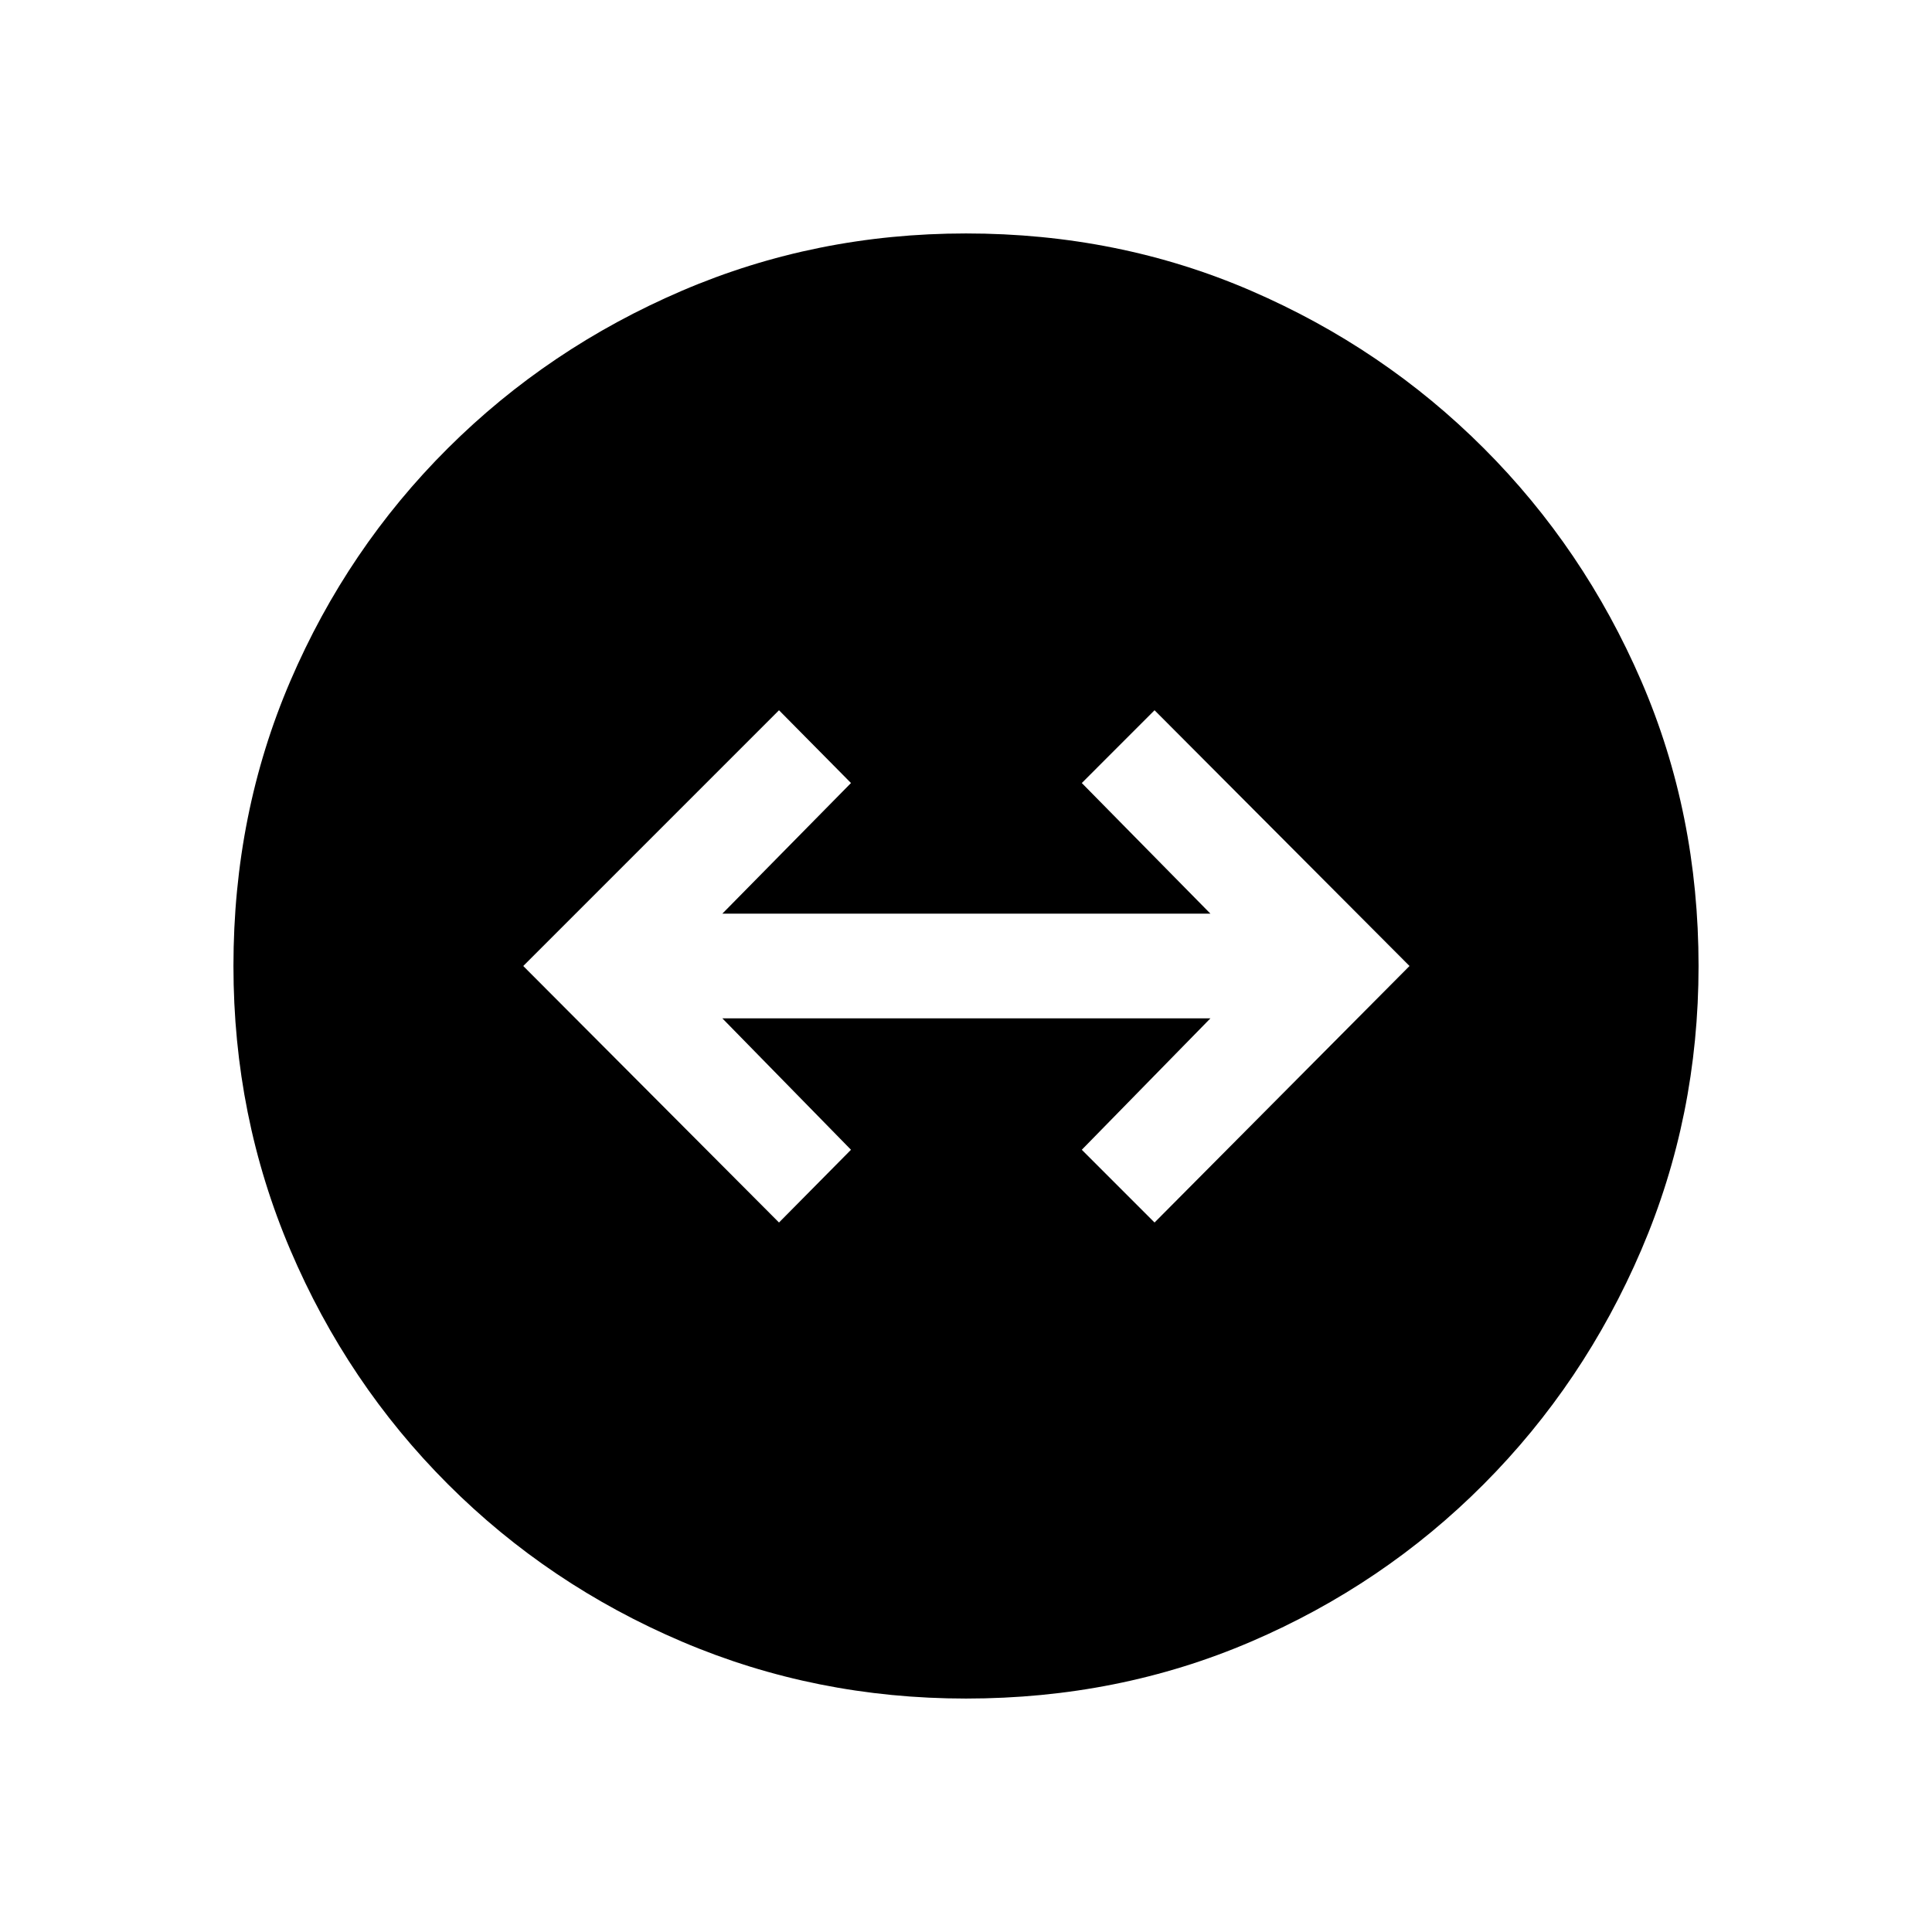 <svg xmlns="http://www.w3.org/2000/svg" height="20" viewBox="0 -960 960 960" width="20"><path d="M480-116q-74.77 0-141.11-28.27-66.35-28.27-116.35-78.27t-78.27-116.35Q116-405.23 116-480q0-75.77 28.27-141.61 28.27-65.85 78.27-115.66t116.35-78.27Q405.23-844 480-844q75.77 0 141.61 28.46 65.85 28.46 115.66 78.27 49.81 49.81 78.27 115.66Q844-555.77 844-480q0 74.77-28.46 141.11-28.46 66.35-78.27 116.35-49.81 50-115.66 78.27Q555.77-116 480-116Zm-92.92-236.54 35.77-36.15L358.92-454h242.54l-63.92 65.31 36.15 36.15L700.38-480 573.69-607.08l-36.15 36.16L601.46-506H358.92l63.93-64.92-35.77-36.16L260-480l127.08 127.46Z"/></svg>